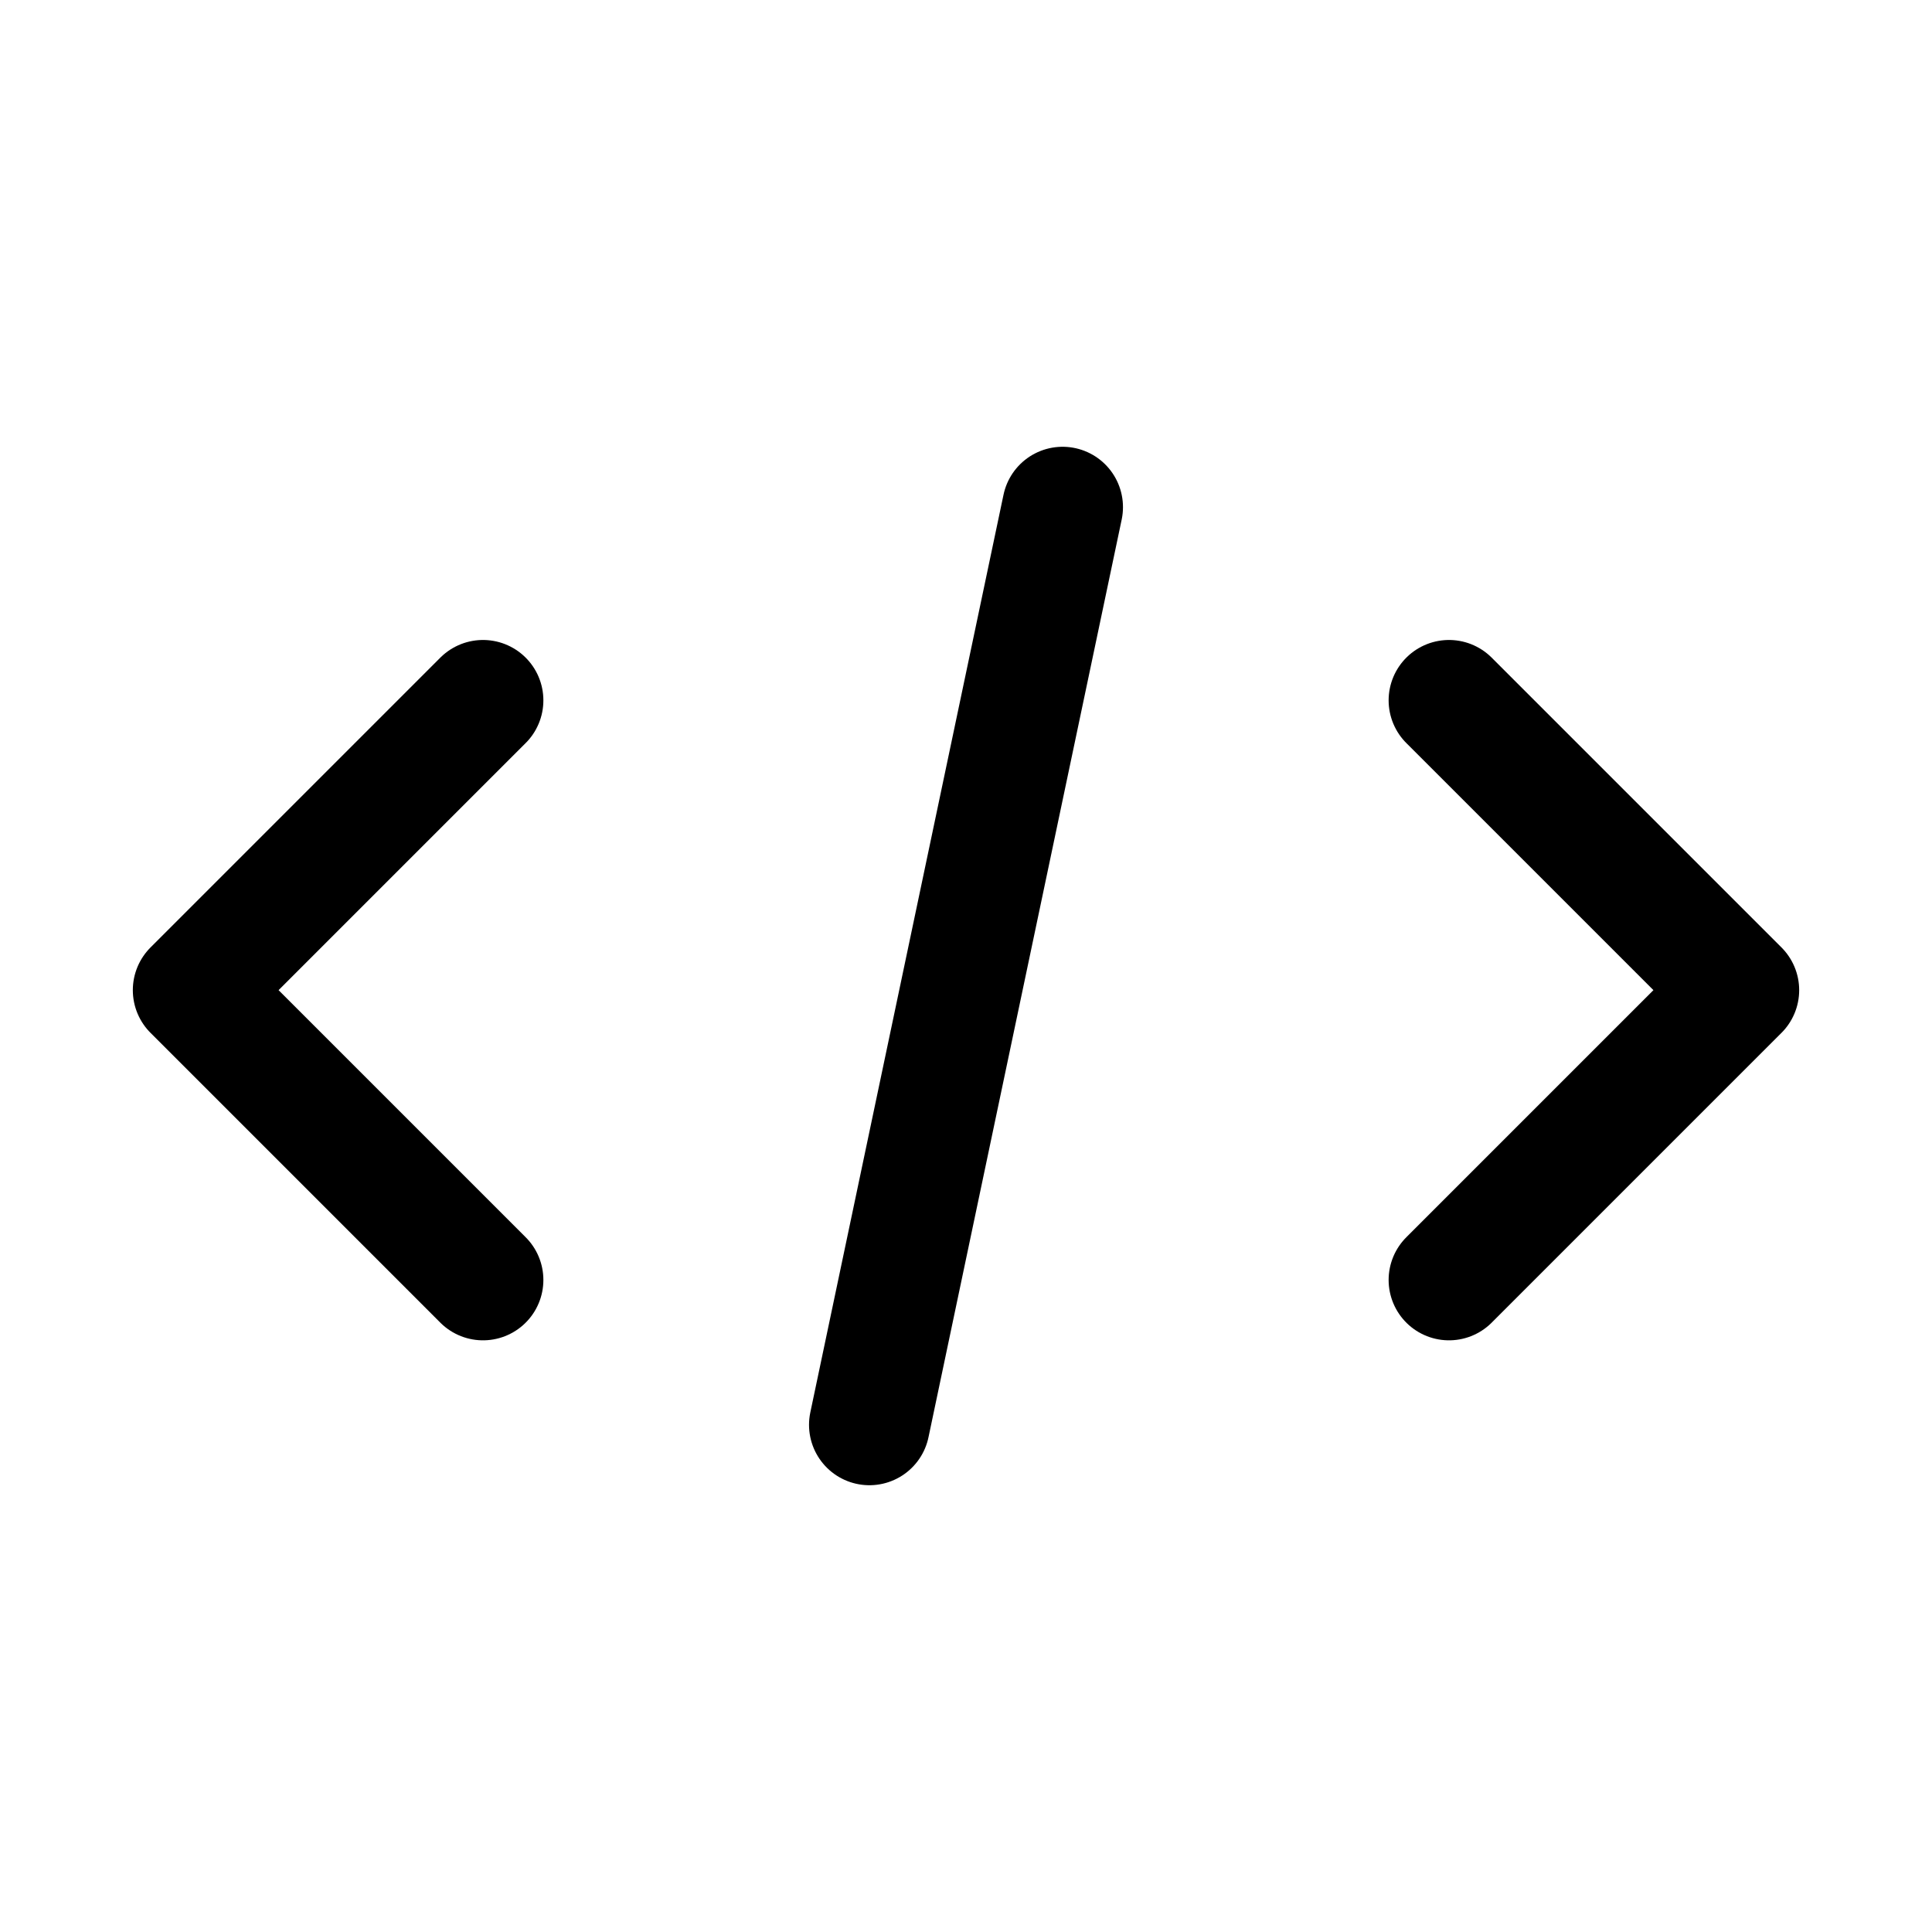 <svg xmlns="http://www.w3.org/2000/svg" fill="none" viewBox="0 0 24 24" stroke-width="1.5" stroke="currentColor" aria-hidden="true" data-slot="icon">
  <path stroke-linecap="round" stroke-linejoin="round" d="m10.8 17.7 2.4-11.4M6 15.9l-3.6-3.6L6 8.7m12 0 3.6 3.6-3.6 3.6"/>
</svg>
